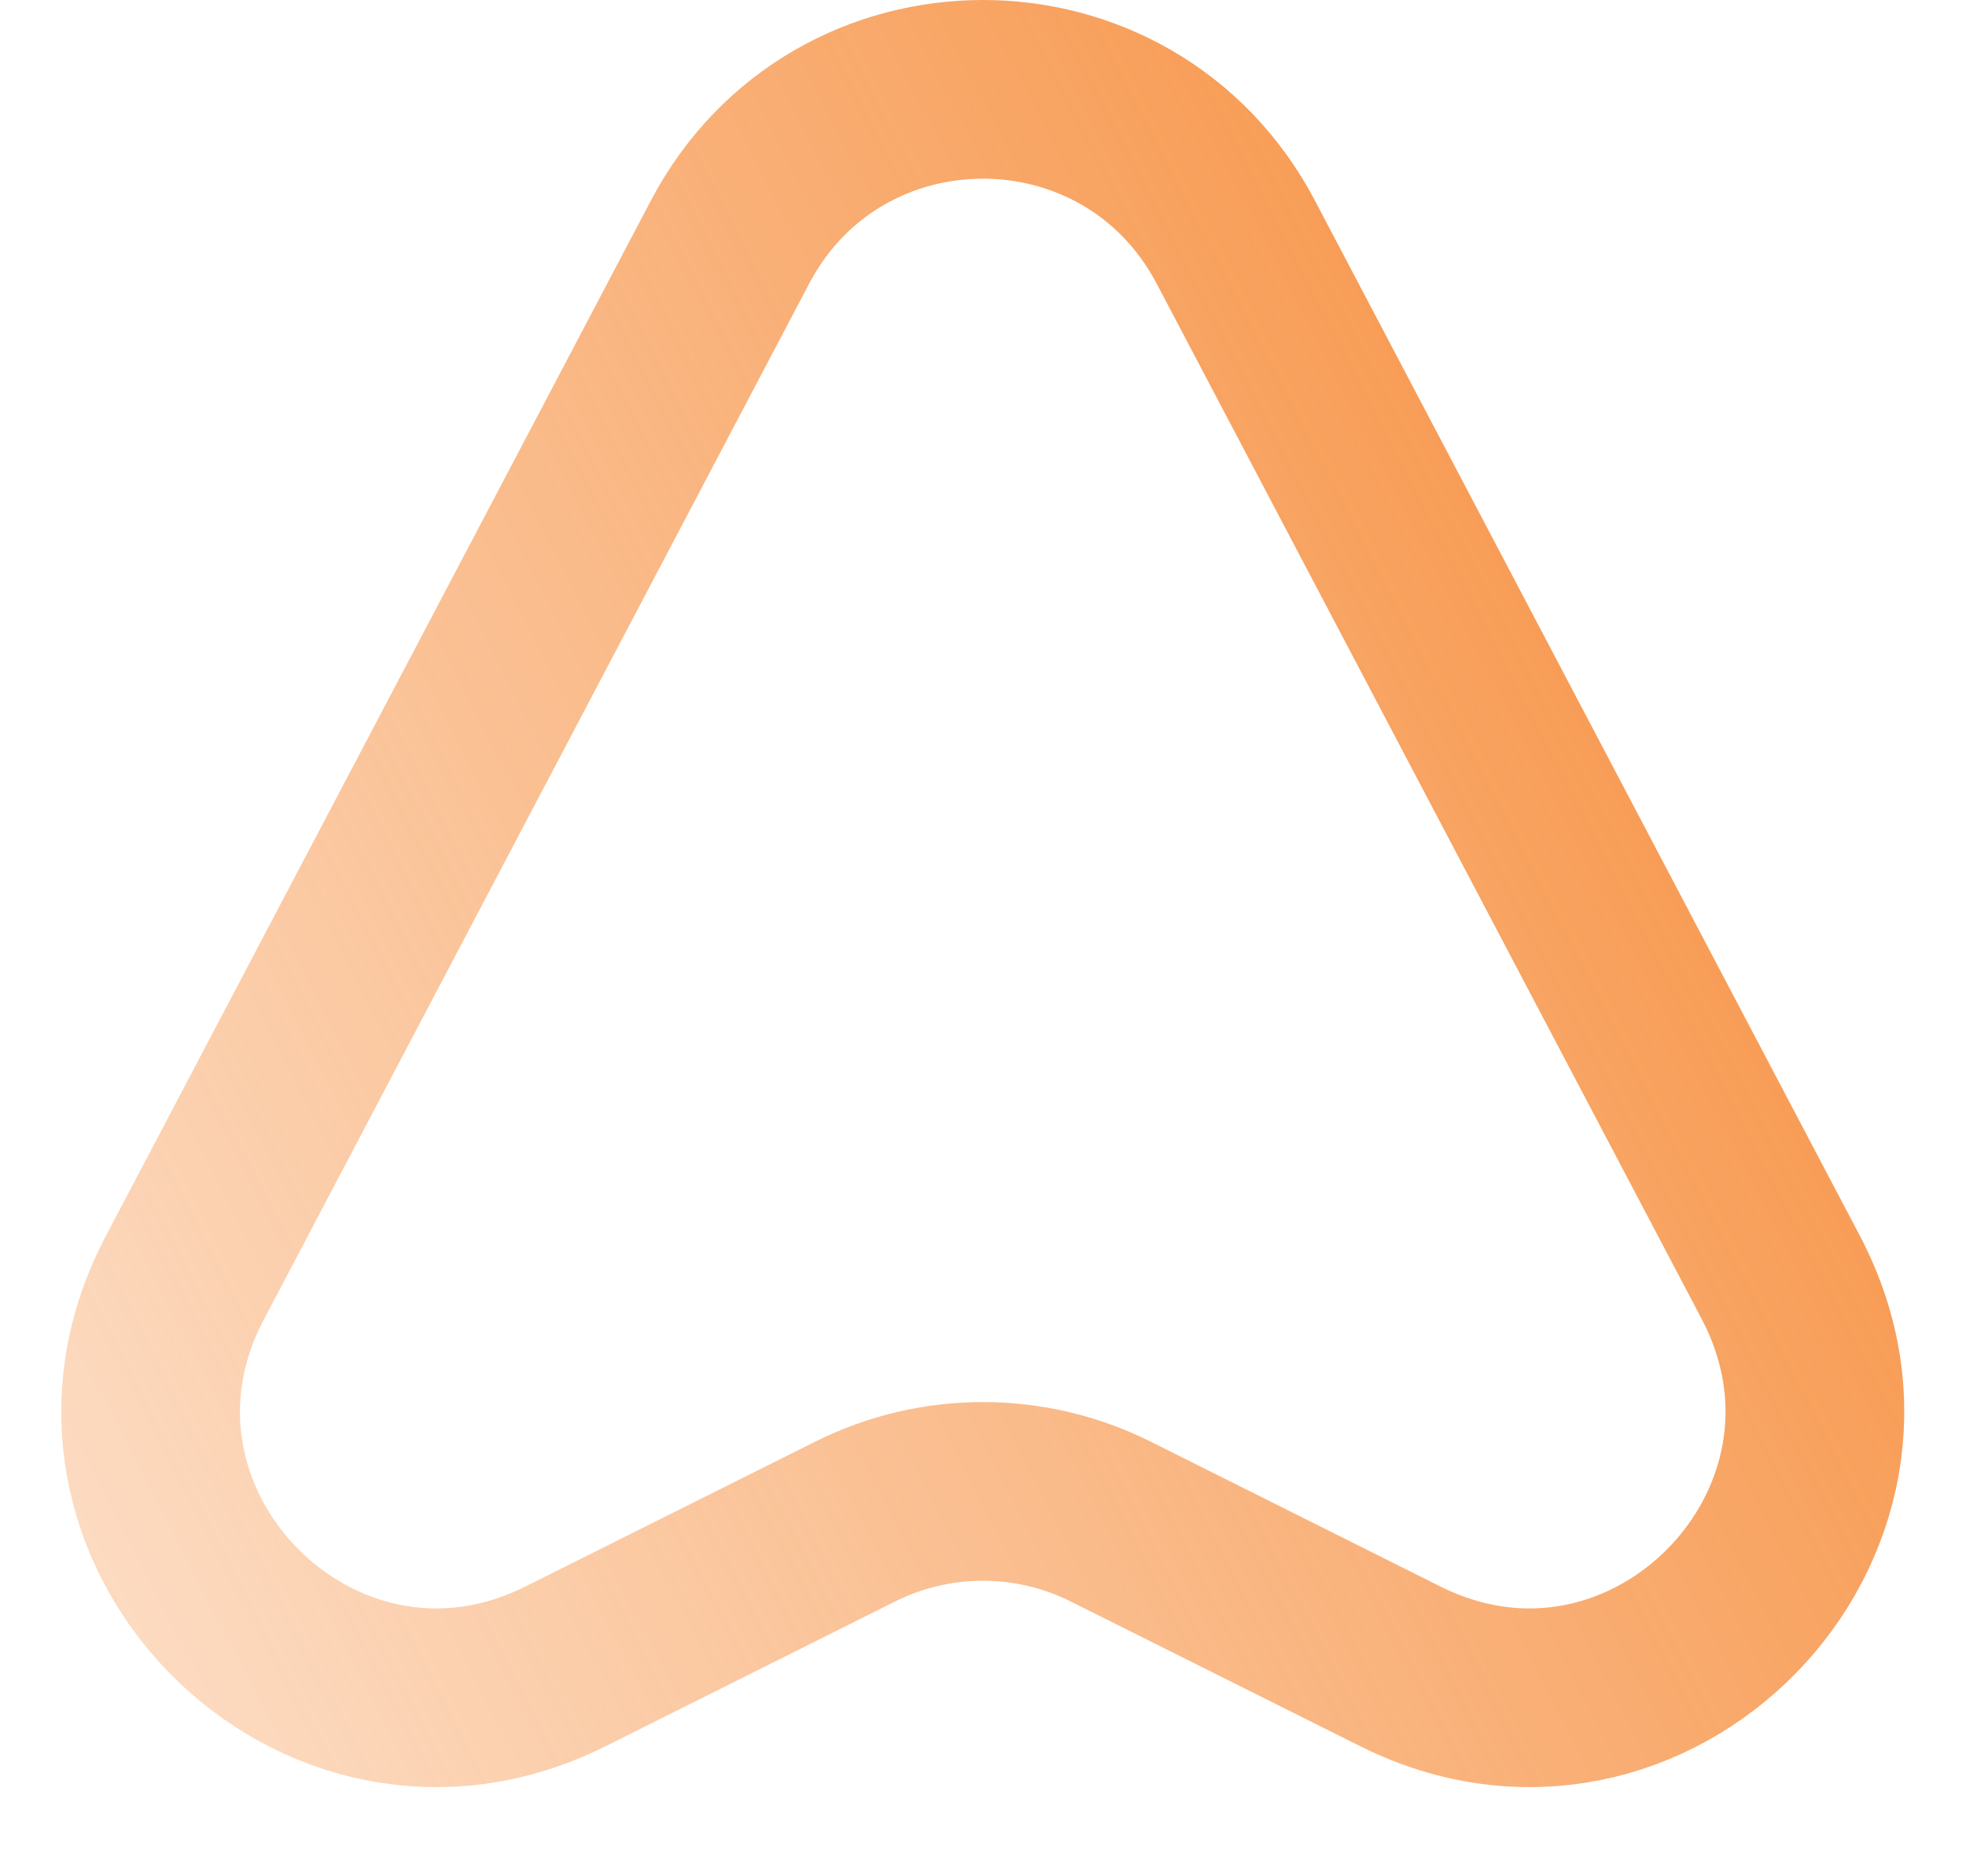<svg width="22" height="21" viewBox="0 0 22 21" fill="none" xmlns="http://www.w3.org/2000/svg">
<path d="M8.169 2.71L2.069 14.3C0.619 17.05 3.549 20.04 6.329 18.65L9.569 17.03C10.469 16.58 11.529 16.58 12.429 17.03L15.669 18.65C18.449 20.04 21.369 17.05 19.929 14.3L13.829 2.71C12.629 0.43 9.369 0.43 8.169 2.71Z" stroke="url(#paint0_linear_1118_9386)" stroke-width="2" stroke-linecap="round" stroke-linejoin="round"/>
<defs>
<linearGradient id="paint0_linear_1118_9386" x1="19.866" y1="-10.573" x2="-16.516" y2="8.246" gradientUnits="userSpaceOnUse">
<stop stop-color="#F57C1E"/>
<stop offset="1" stop-color="#F57C1E" stop-opacity="0"/>
</linearGradient>
</defs>
</svg>
